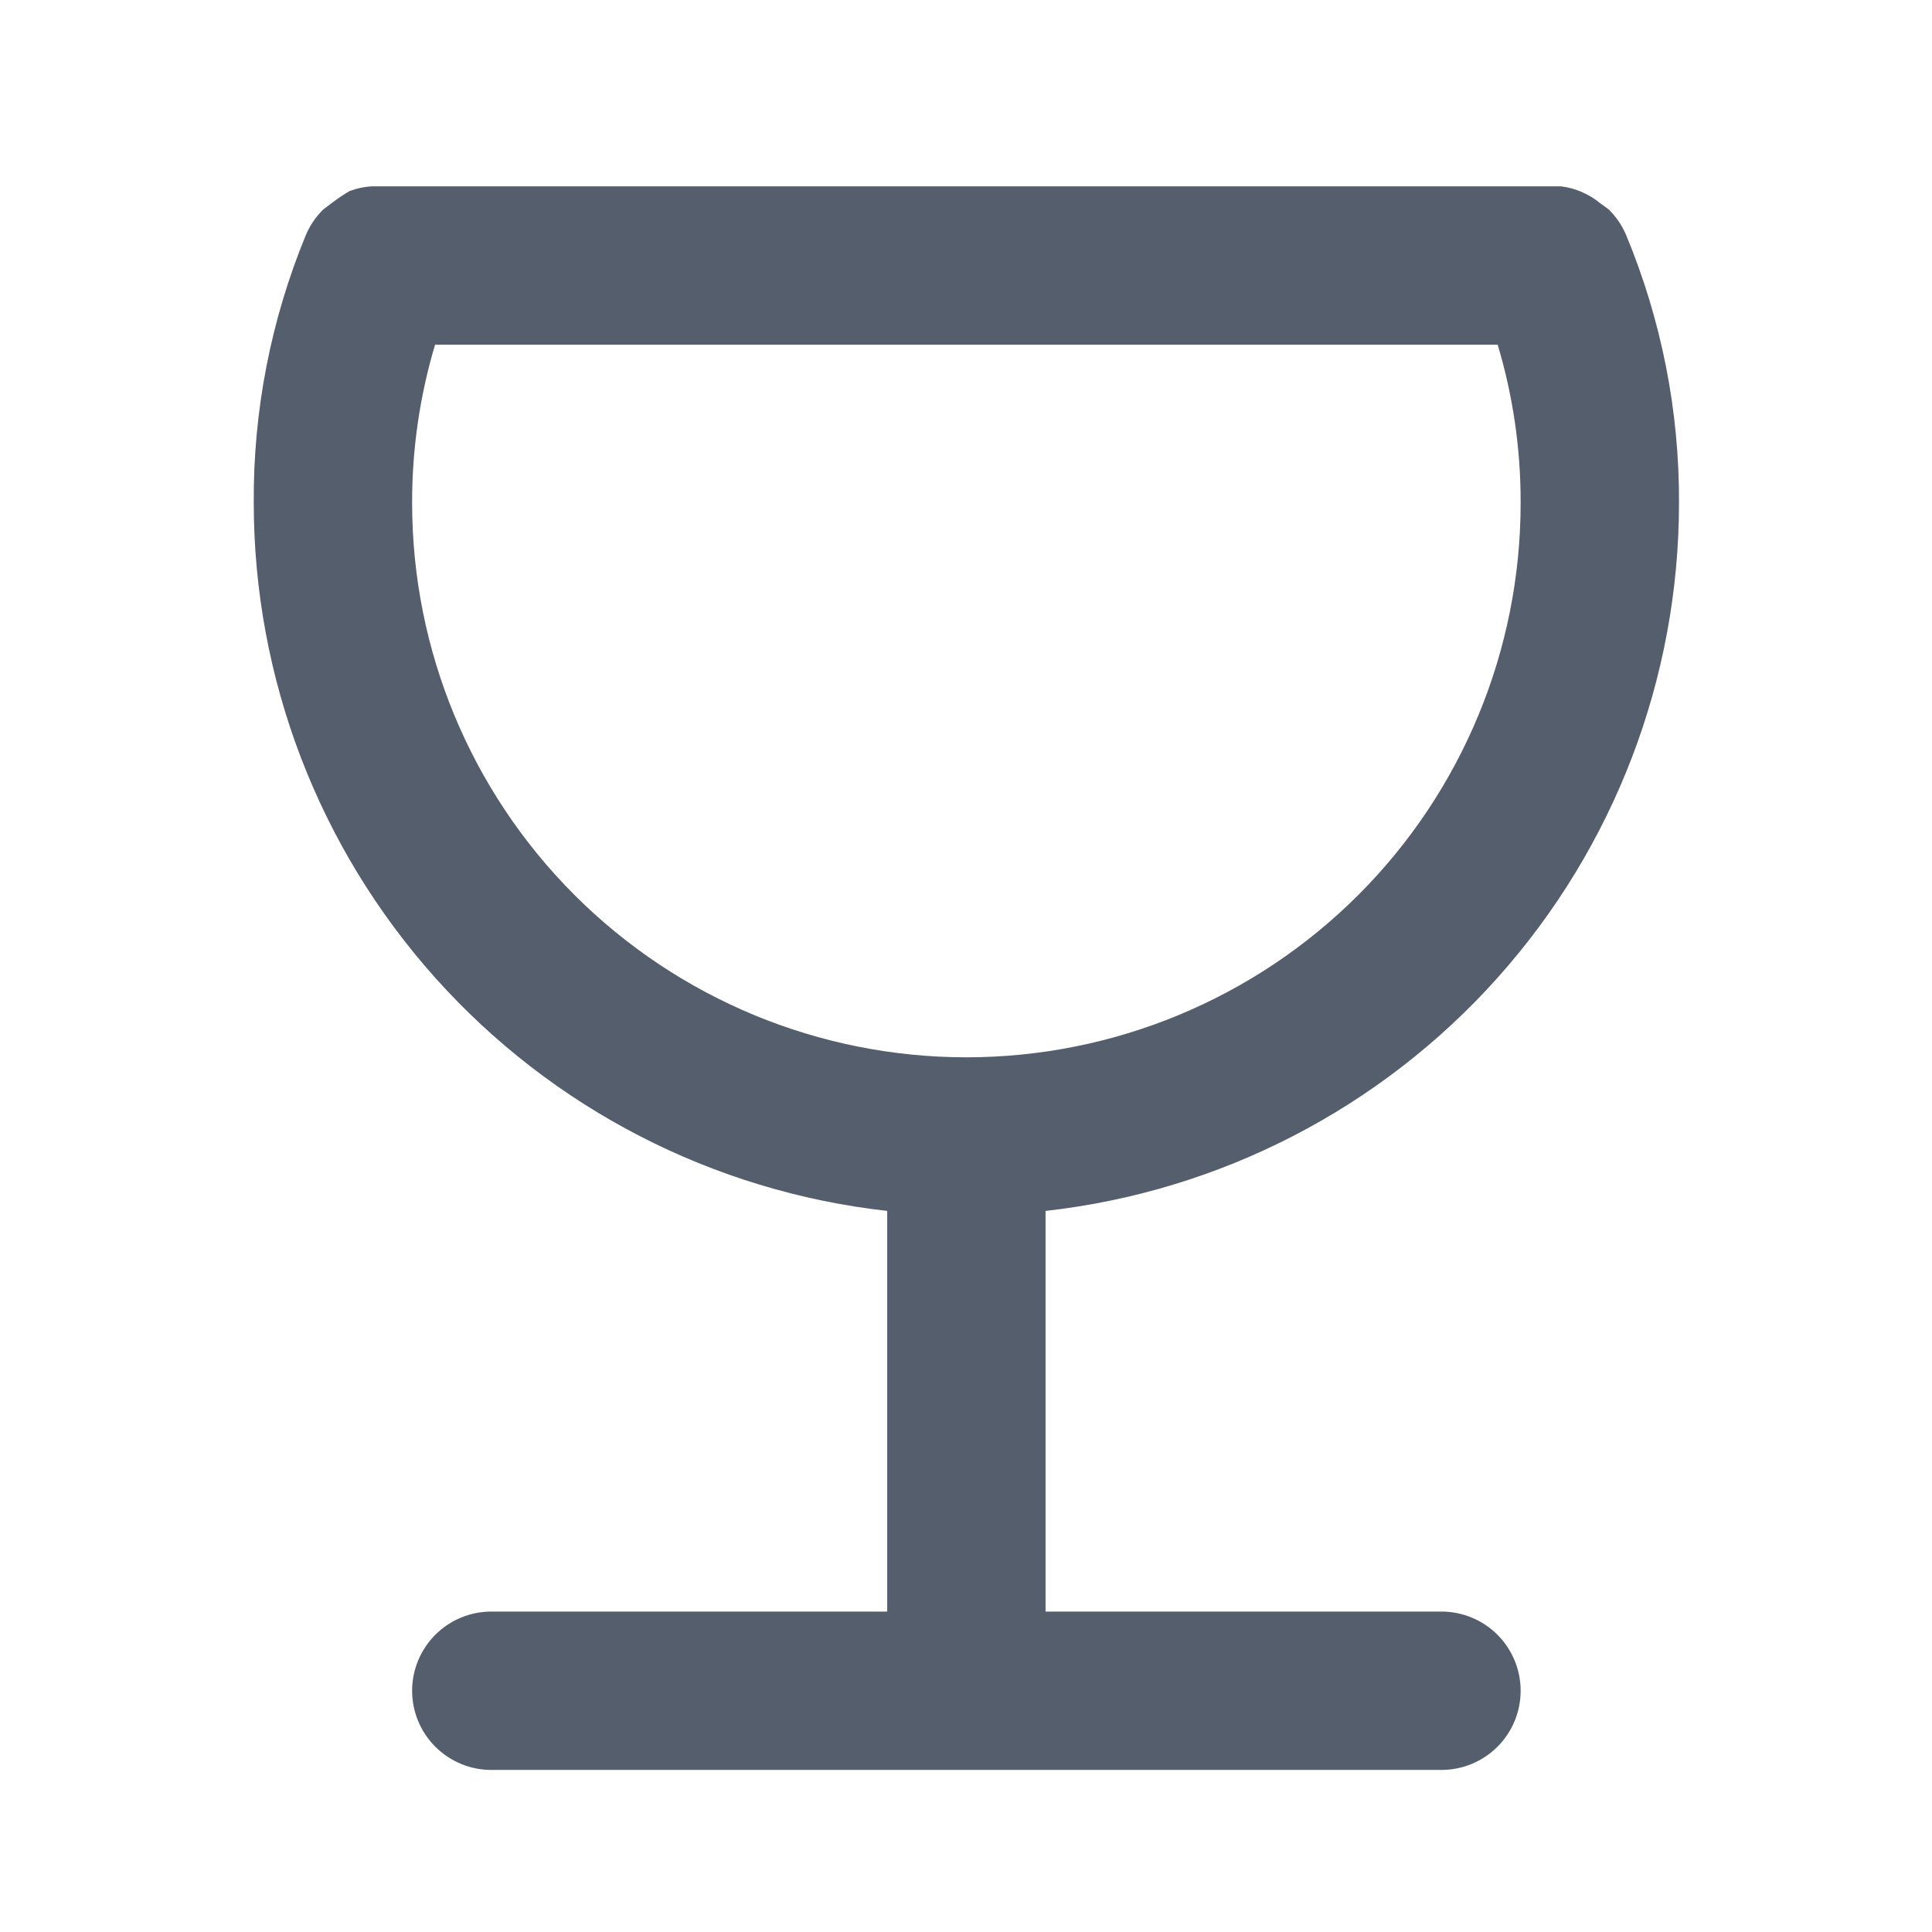 <svg xmlns="http://www.w3.org/2000/svg" width="61" height="61" viewBox="0 0 61 61" fill="none">
    <path d="M45.512 50.883H33.012V38.233C38.511 37.618 43.59 34.999 47.279 30.876C50.969 26.753 53.01 21.416 53.012 15.883C53.025 12.974 52.455 10.093 51.337 7.408C51.208 7.108 51.021 6.836 50.787 6.608L50.512 6.408C50.353 6.276 50.176 6.167 49.987 6.083C49.766 5.98 49.53 5.913 49.287 5.883H49.037H11.987H11.762C11.514 5.894 11.27 5.945 11.037 6.033C10.855 6.139 10.68 6.256 10.512 6.383L10.212 6.608C9.978 6.836 9.792 7.108 9.662 7.408C8.553 10.095 7.992 12.976 8.012 15.883C8.015 21.416 10.056 26.753 13.745 30.876C17.435 34.999 22.514 37.618 28.012 38.233V50.883H15.512C14.849 50.883 14.213 51.146 13.745 51.615C13.276 52.084 13.012 52.72 13.012 53.383C13.012 54.046 13.276 54.682 13.745 55.151C14.213 55.619 14.849 55.883 15.512 55.883H45.512C46.175 55.883 46.811 55.619 47.28 55.151C47.749 54.682 48.012 54.046 48.012 53.383C48.012 52.72 47.749 52.084 47.28 51.615C46.811 51.146 46.175 50.883 45.512 50.883ZM13.012 15.883C13.008 14.19 13.252 12.505 13.737 10.883H47.287C47.773 12.505 48.017 14.19 48.012 15.883C48.012 20.524 46.169 24.975 42.887 28.257C39.605 31.539 35.154 33.383 30.512 33.383C25.871 33.383 21.42 31.539 18.138 28.257C14.856 24.975 13.012 20.524 13.012 15.883Z" fill="#545E6C"/>
</svg>